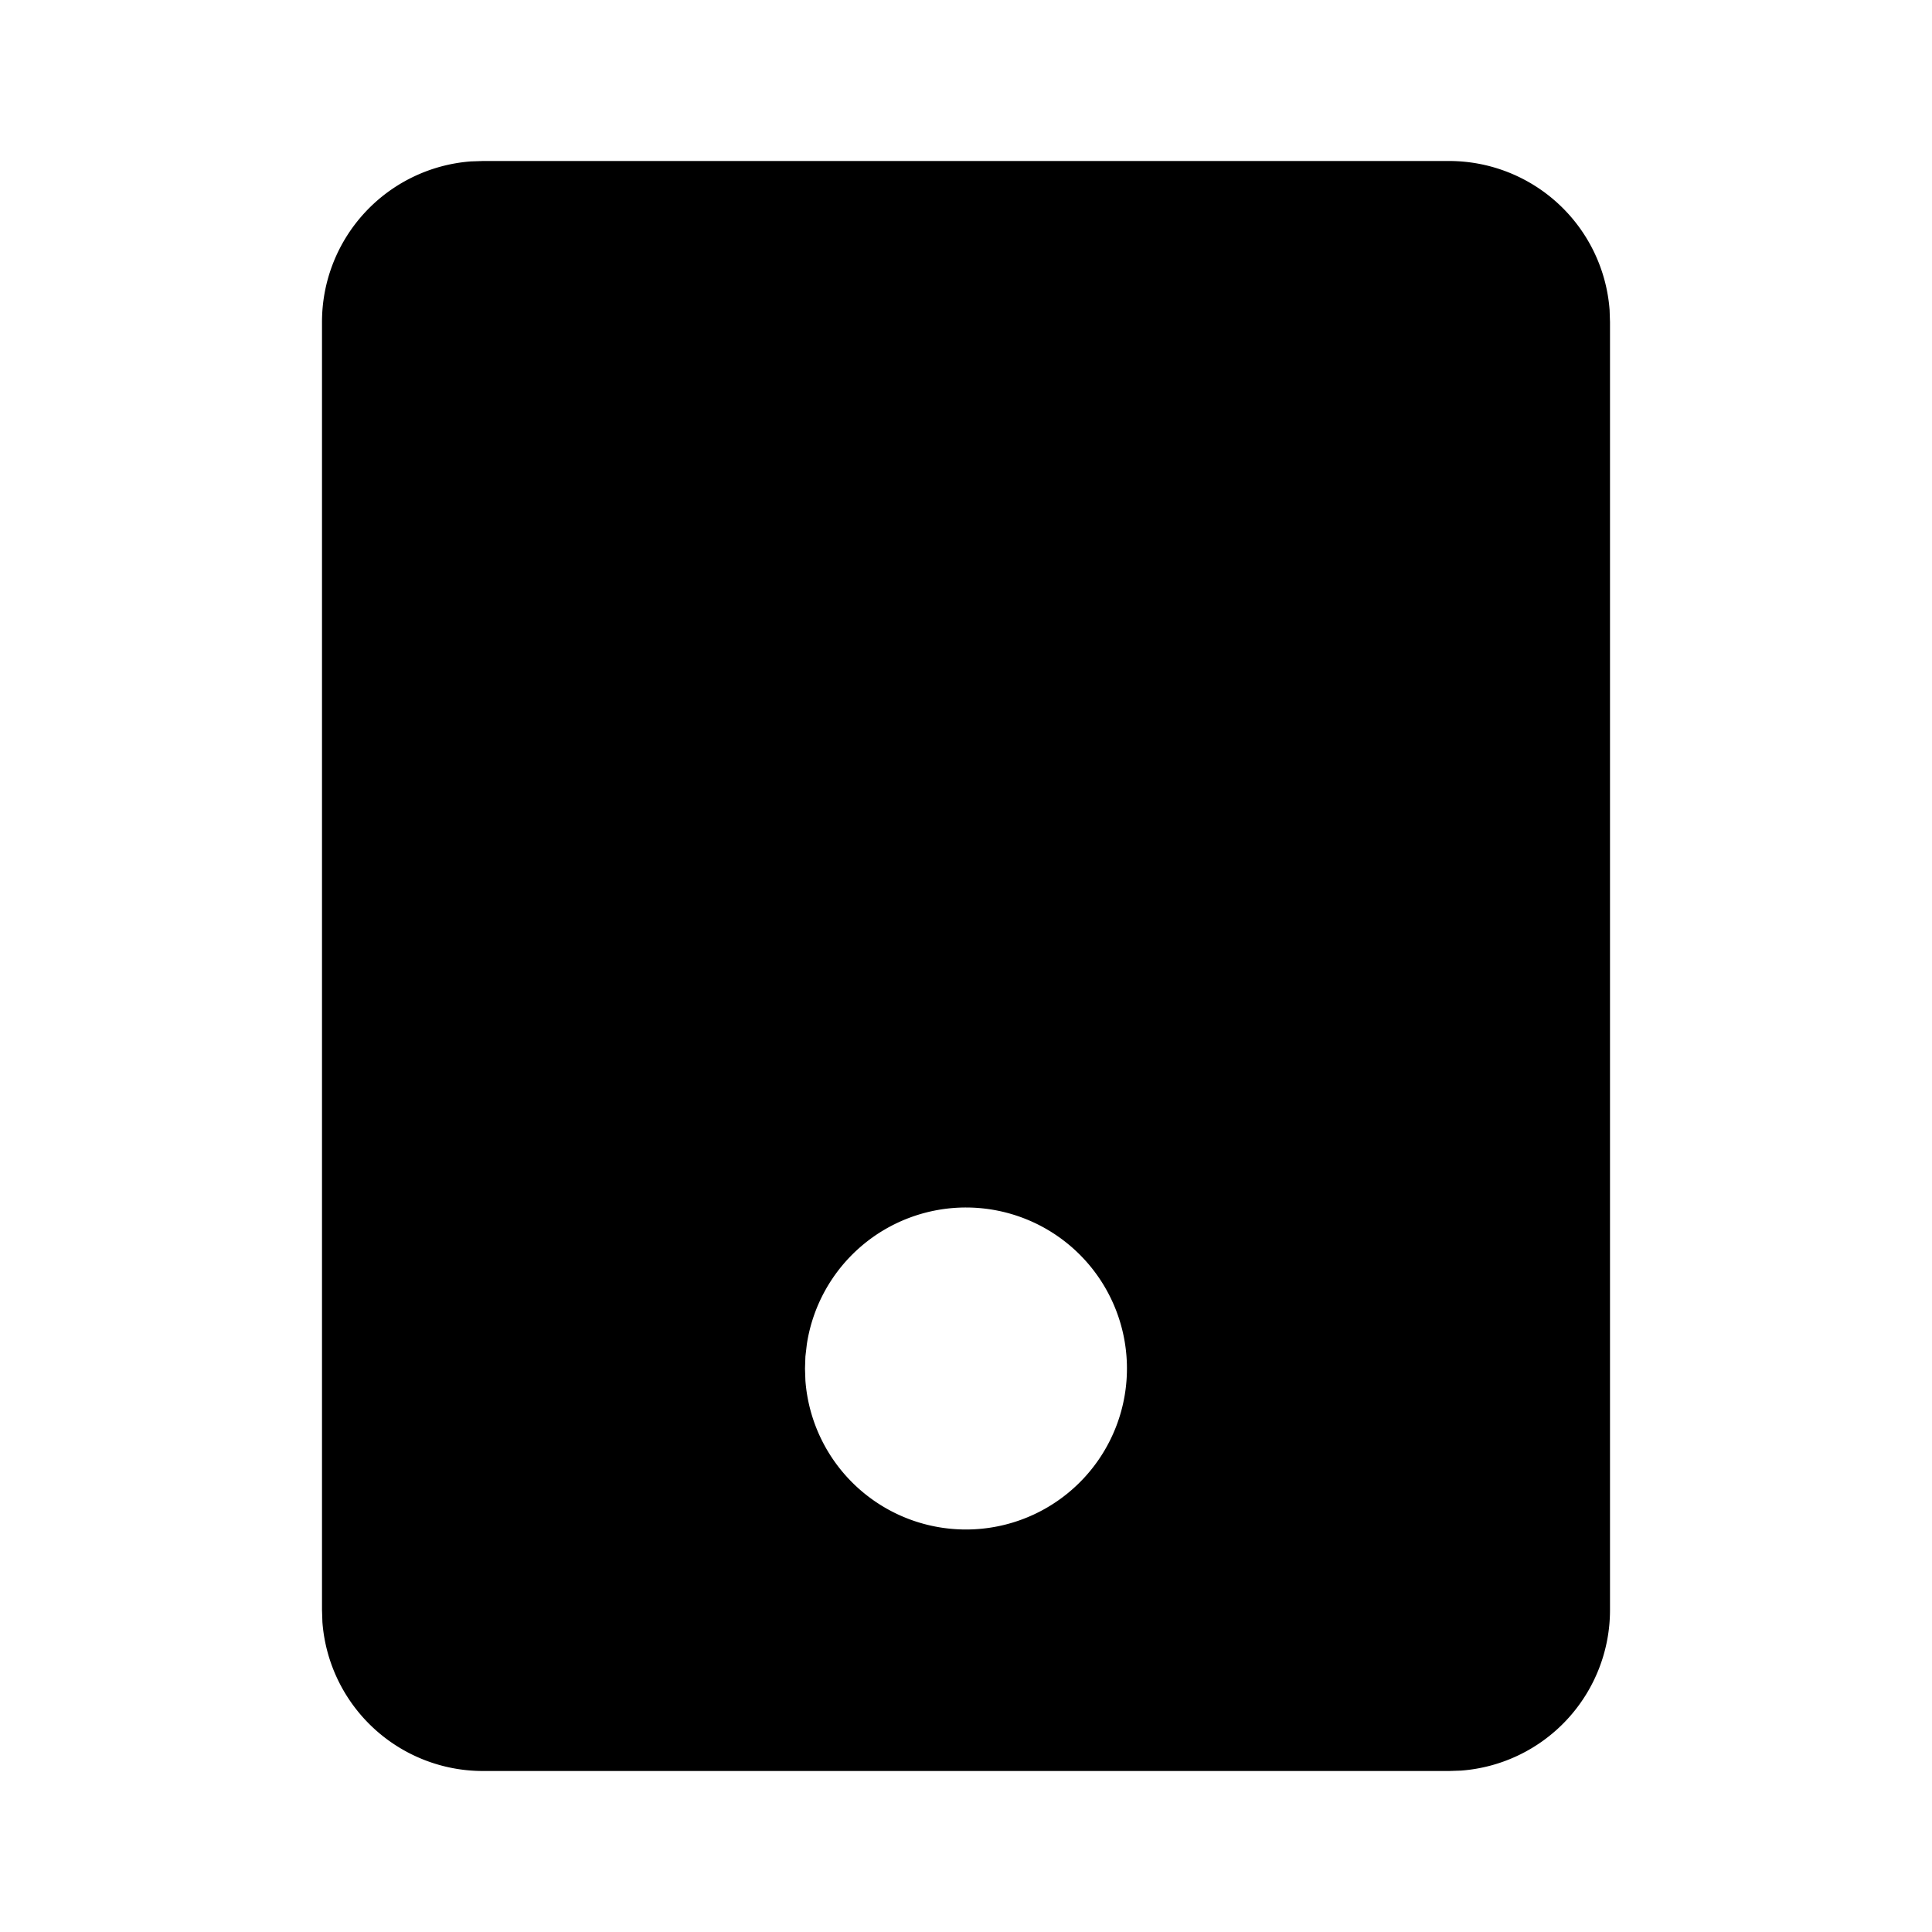 <svg xmlns="http://www.w3.org/2000/svg" fill="currentColor" class="icon icon-tabler icons-tabler-filled icon-tabler-device-tablet" viewBox="0 0 24 24"><path fill="none" d="M0 0h24v24H0z"/><path d="M18 2a2 2 0 0 1 1.995 1.85L20 4v16a2 2 0 0 1-1.85 1.995L18 22H6a2 2 0 0 1-1.995-1.85L4 20V4a2 2 0 0 1 1.85-1.995L6 2zm-6 13a2 2 0 0 0-1.977 1.697l-.018.154L10 17l.005.15A2 2 0 1 0 12 15"/></svg>